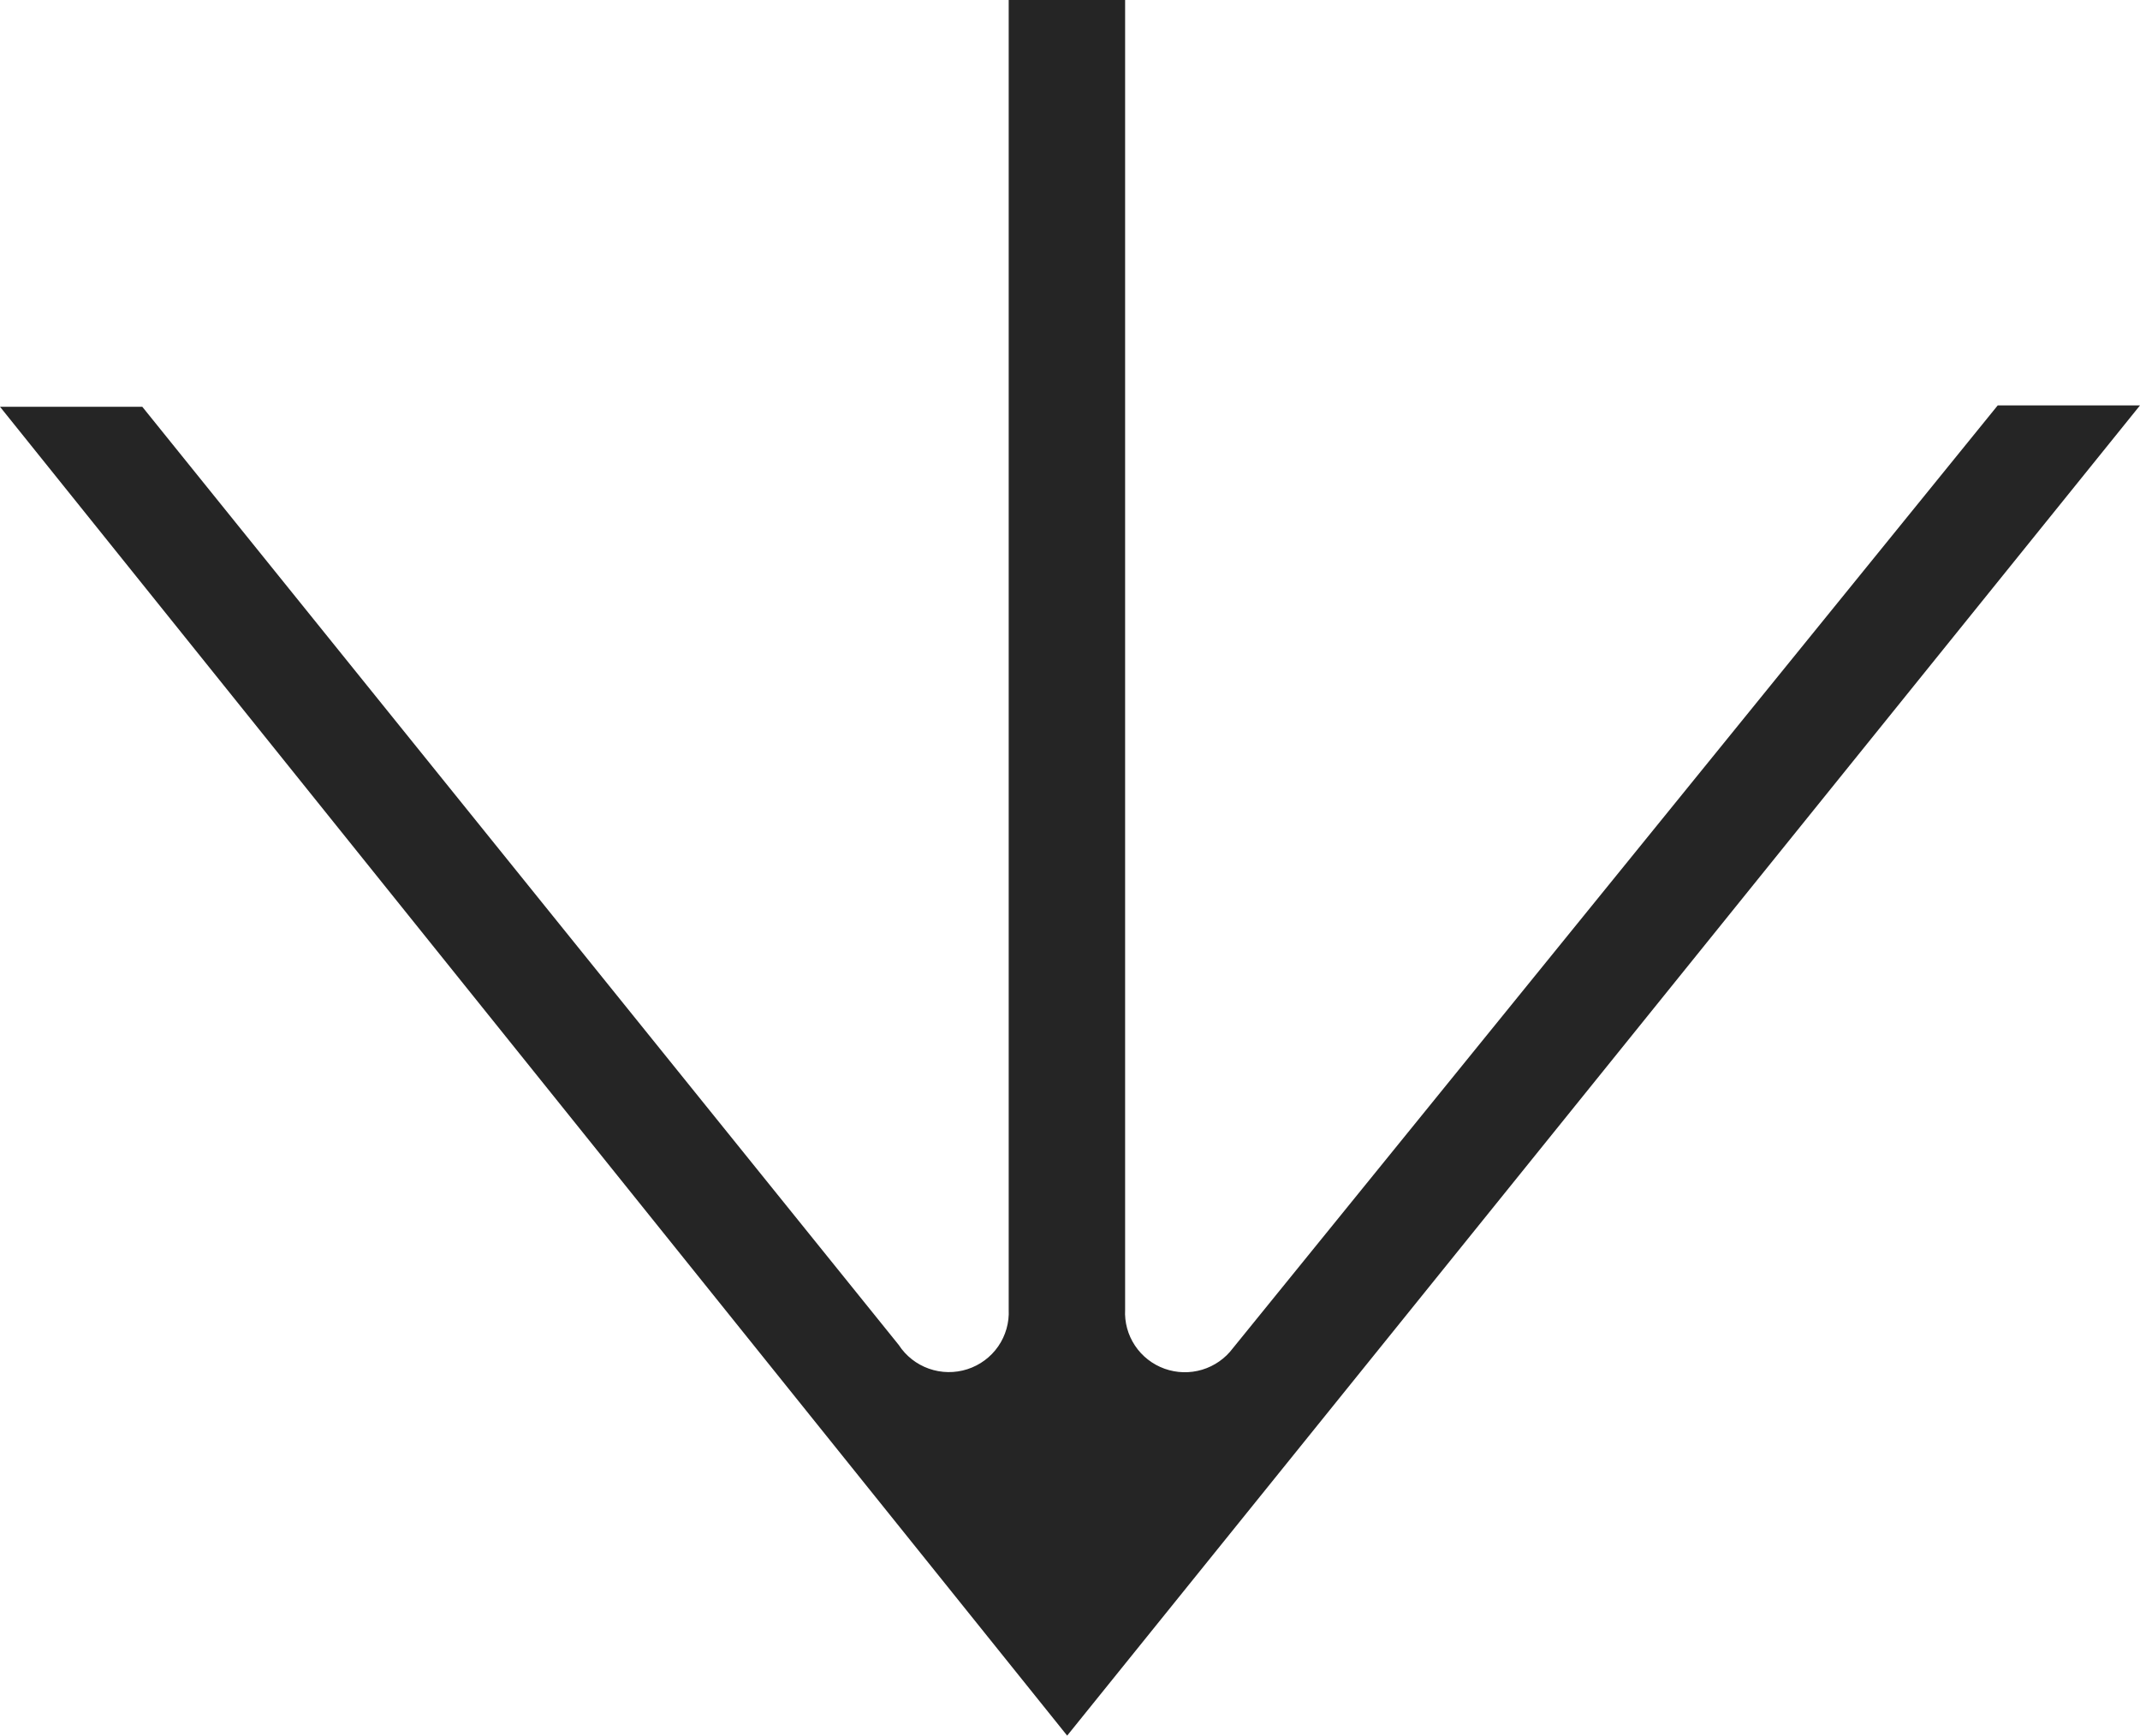 <svg width="127" height="103" viewBox="0 0 127 103" fill="none" xmlns="http://www.w3.org/2000/svg"><path d="M53.337 79.816C53.761 80.468 54.391 80.963 55.127 81.223C55.863 81.483 56.665 81.495 57.409 81.255C58.152 81.016 58.795 80.54 59.239 79.9C59.682 79.26 59.901 78.492 59.862 77.715V0H66.771V77.715C66.73 78.473 66.936 79.224 67.358 79.856C67.78 80.489 68.396 80.969 69.113 81.226C69.831 81.483 70.613 81.504 71.343 81.284C72.074 81.064 72.713 80.616 73.168 80.007L118.556 24.059H127L63.332 103L0 24.139H8.444L53.337 79.816Z" fill="#252525"></path></svg>
